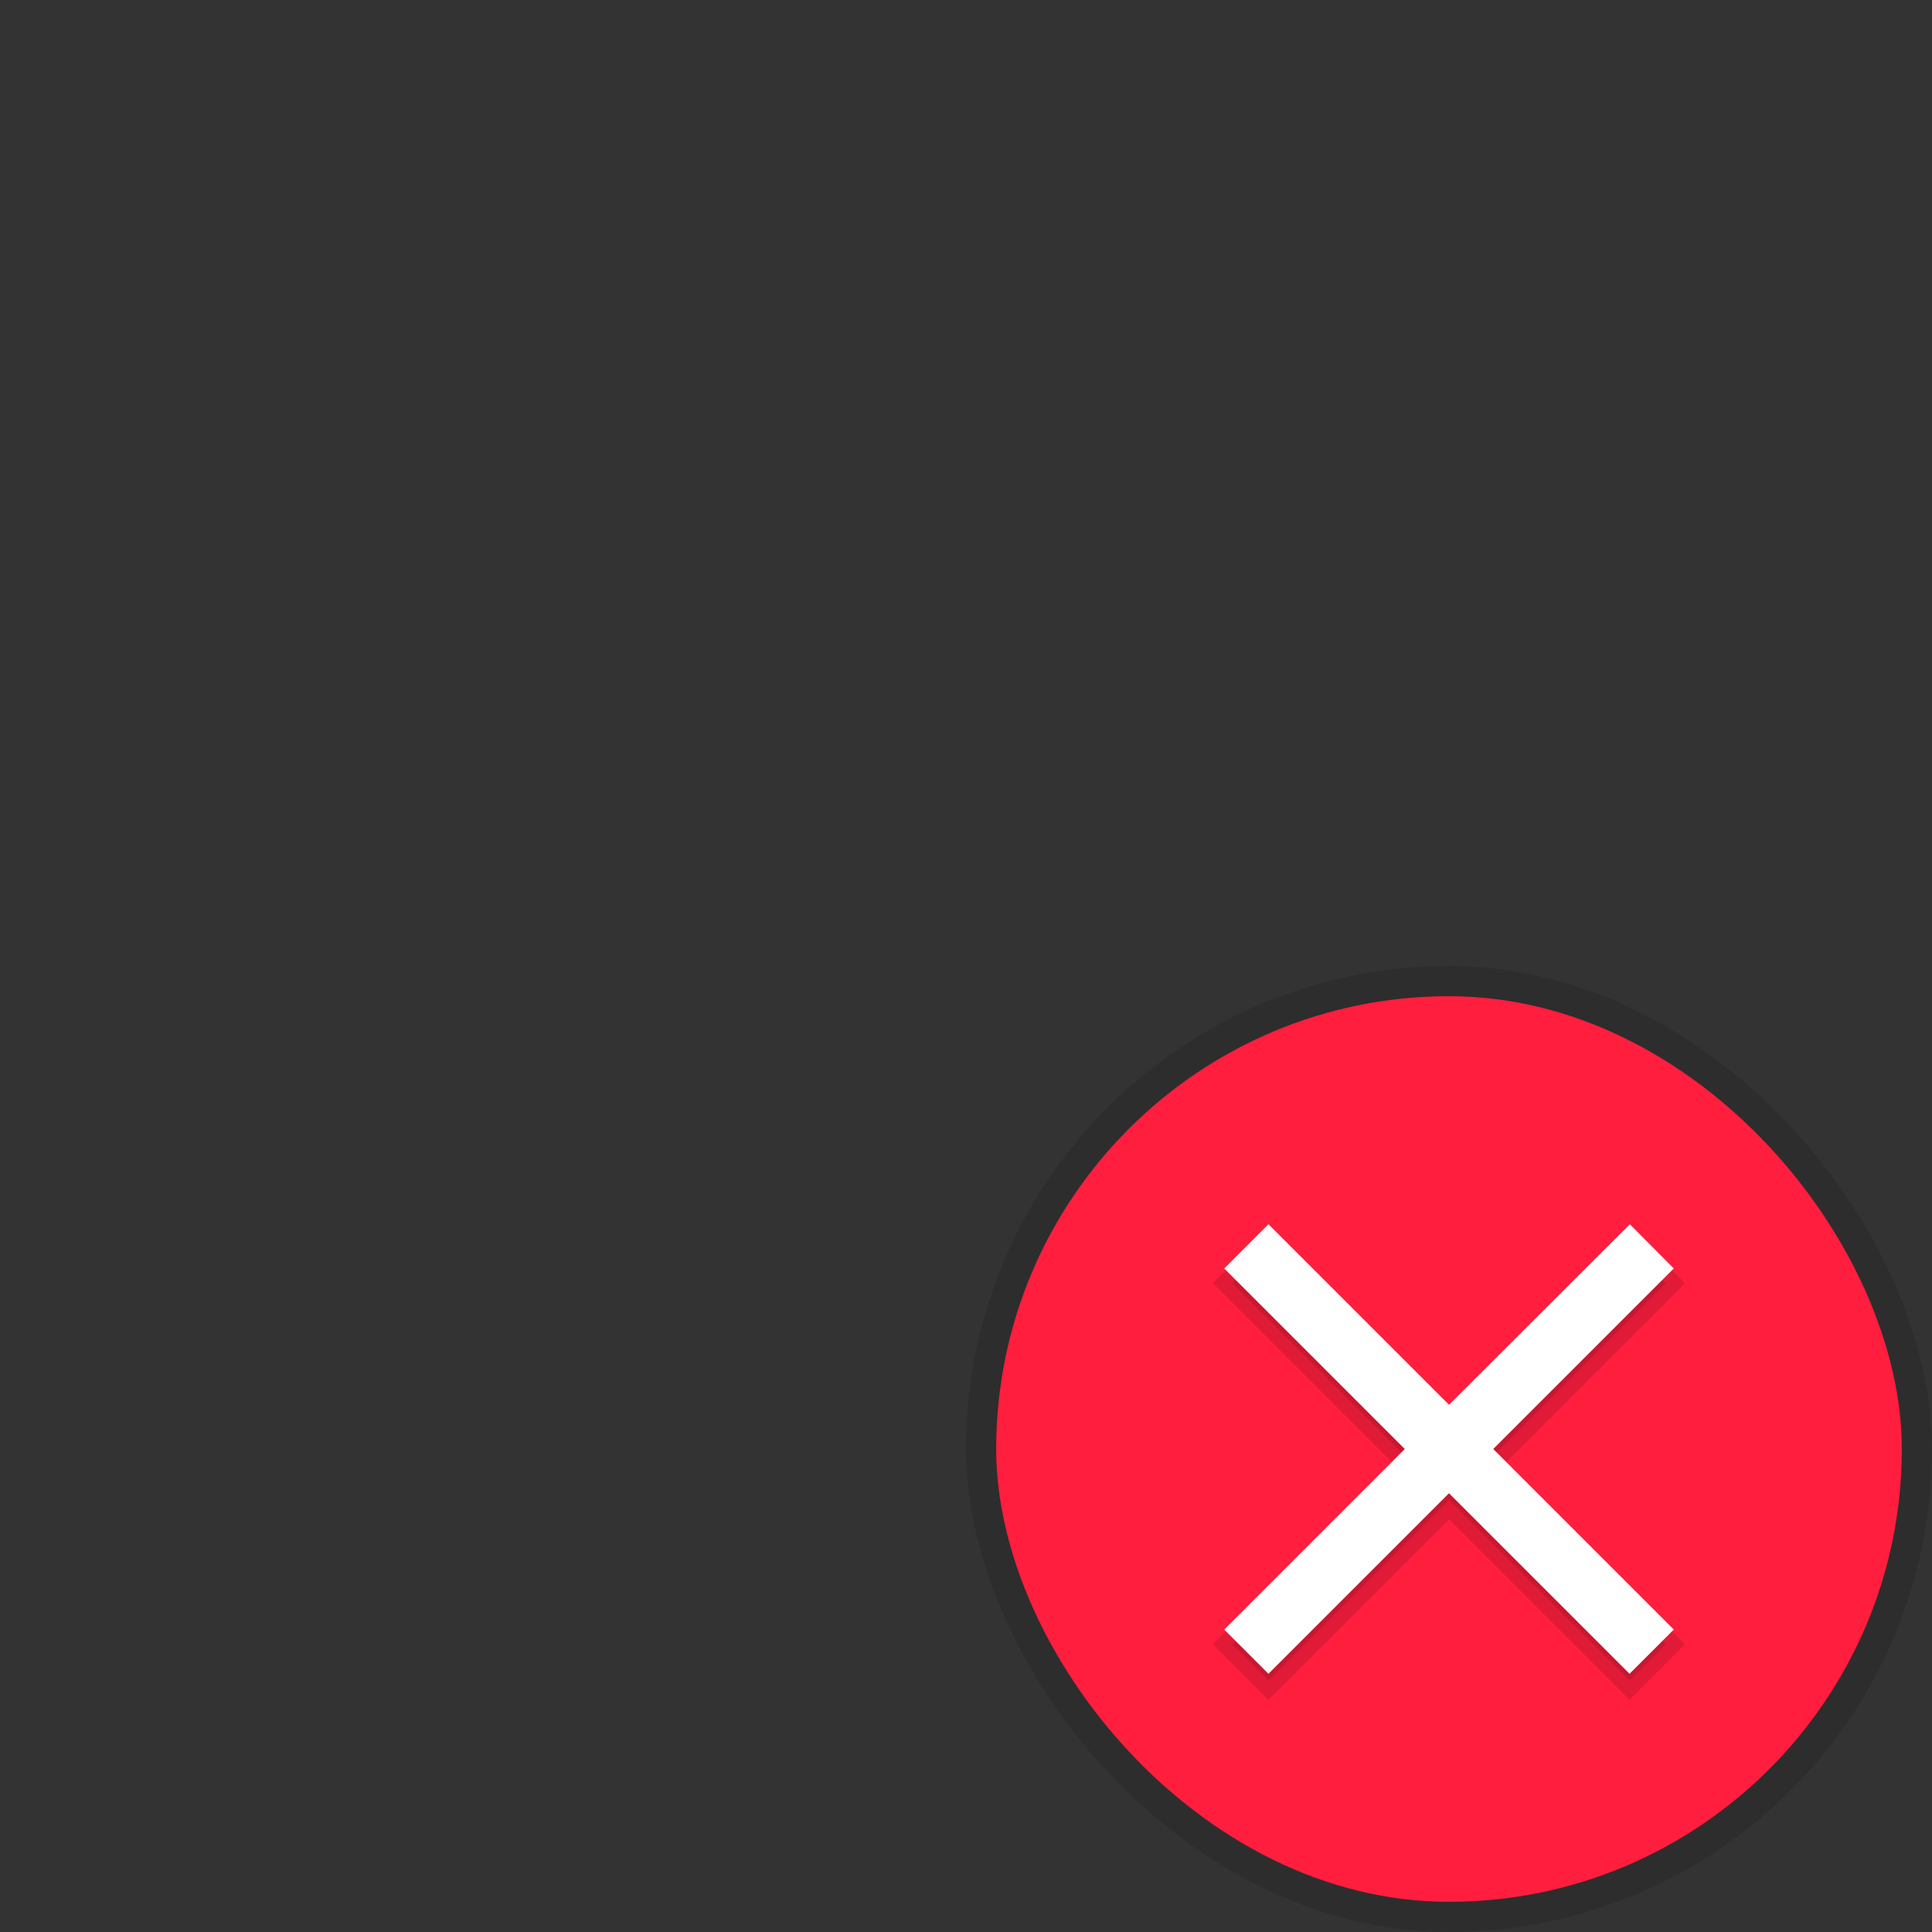 <svg xmlns:osb="http://www.openswatchbook.org/uri/2009/osb" xmlns="http://www.w3.org/2000/svg" xmlns:xlink="http://www.w3.org/1999/xlink" height="128" viewBox="0 0 128 128" width="128"><rect x="0" y="0" width="128" height="128" fill="#333333" stroke="none"/><title>Template icons dark</title><defs><linearGradient id="d" osb:paint="solid"><stop offset="0" stop-color="#070707" stop-opacity=".119"/></linearGradient><linearGradient id="b" osb:paint="solid"><stop offset="0" stop-opacity=".119"/></linearGradient><linearGradient id="a" osb:paint="solid"><stop offset="0" stop-color="#ff1e3e"/></linearGradient><linearGradient id="c" osb:paint="solid"><stop offset="0" stop-color="#fff"/></linearGradient><linearGradient gradientTransform="translate(205.818 205.818) scale(2.727)" xlink:href="#a" id="f" x1="25" y1="36" x2="47" y2="36" gradientUnits="userSpaceOnUse"/><linearGradient gradientTransform="matrix(2.667 0 0 2.667 208 208)" xlink:href="#b" id="e" x1="24" y1="36" x2="48" y2="36" gradientUnits="userSpaceOnUse"/><linearGradient xlink:href="#c" id="j" x1="29.462" y1="36" x2="42.538" y2="36" gradientUnits="userSpaceOnUse"/><linearGradient xlink:href="#d" id="g" x1="88.008" y1="95.984" x2="104.023" y2="95.984" gradientUnits="userSpaceOnUse" gradientTransform="matrix(1.953 0 0 1.953 116.47 117.507)"/><linearGradient xlink:href="#d" id="h" gradientUnits="userSpaceOnUse" gradientTransform="matrix(2.392 0 0 2.392 217.874 218.852)" x1="29.462" y1="36" x2="42.538" y2="36"/><linearGradient xlink:href="#c" id="i" x1="29.463" y1="36" x2="42.537" y2="36" gradientUnits="userSpaceOnUse"/></defs><g color="#000" transform="translate(-208 -208)"><rect y="272" x="272" height="64" width="64" style="isolation:auto;mix-blend-mode:normal;marker:none" ry="32" display="block" overflow="visible" fill="url(#e)" stroke-width="2.6" stroke-linecap="round" stroke-opacity=".963"/><rect style="isolation:auto;mix-blend-mode:normal;marker:none" width="60" height="60" x="274" y="274" ry="30" display="block" overflow="visible" fill="url(#f)" stroke-width="2.437" stroke-linecap="round" stroke-opacity=".963"/><path style="line-height:normal;font-variant-ligatures:normal;font-variant-position:normal;font-variant-caps:normal;font-variant-numeric:normal;font-variant-alternates:normal;font-feature-settings:normal;text-indent:0;text-align:start;text-decoration-line:none;text-decoration-style:solid;text-decoration-color:#000;text-transform:none;text-orientation:mixed;shape-padding:0;isolation:auto;mix-blend-mode:normal;marker:none" d="M292.038 290.623l-2.392 2.393 11.962 11.962-11.962 11.962 2.392 2.392L304 307.37l11.962 11.962 2.392-2.392-11.962-11.962 11.962-11.962-2.373-2.393L304 302.585z" font-weight="400" font-family="sans-serif" white-space="normal" display="block" overflow="visible" fill="url(#g)" stroke="url(#h)" stroke-width="1.818" stroke-opacity=".995"/><path style="line-height:normal;font-variant-ligatures:normal;font-variant-position:normal;font-variant-caps:normal;font-variant-numeric:normal;font-variant-alternates:normal;font-feature-settings:normal;text-indent:0;text-align:start;text-decoration-line:none;text-decoration-style:solid;text-decoration-color:#000;text-transform:none;text-orientation:mixed;shape-padding:0;isolation:auto;mix-blend-mode:normal;marker:none" d="M292.038 289.647l-2.392 2.392 11.962 11.962-11.962 11.962 2.392 2.392L304 306.394l11.962 11.961 2.392-2.392-11.962-11.962 11.962-11.962-2.373-2.392L304 301.609z" font-weight="400" font-family="sans-serif" white-space="normal" display="block" overflow="visible" fill="url(#i)" stroke="url(#j)" stroke-width=".76" stroke-opacity=".995"/></g></svg>